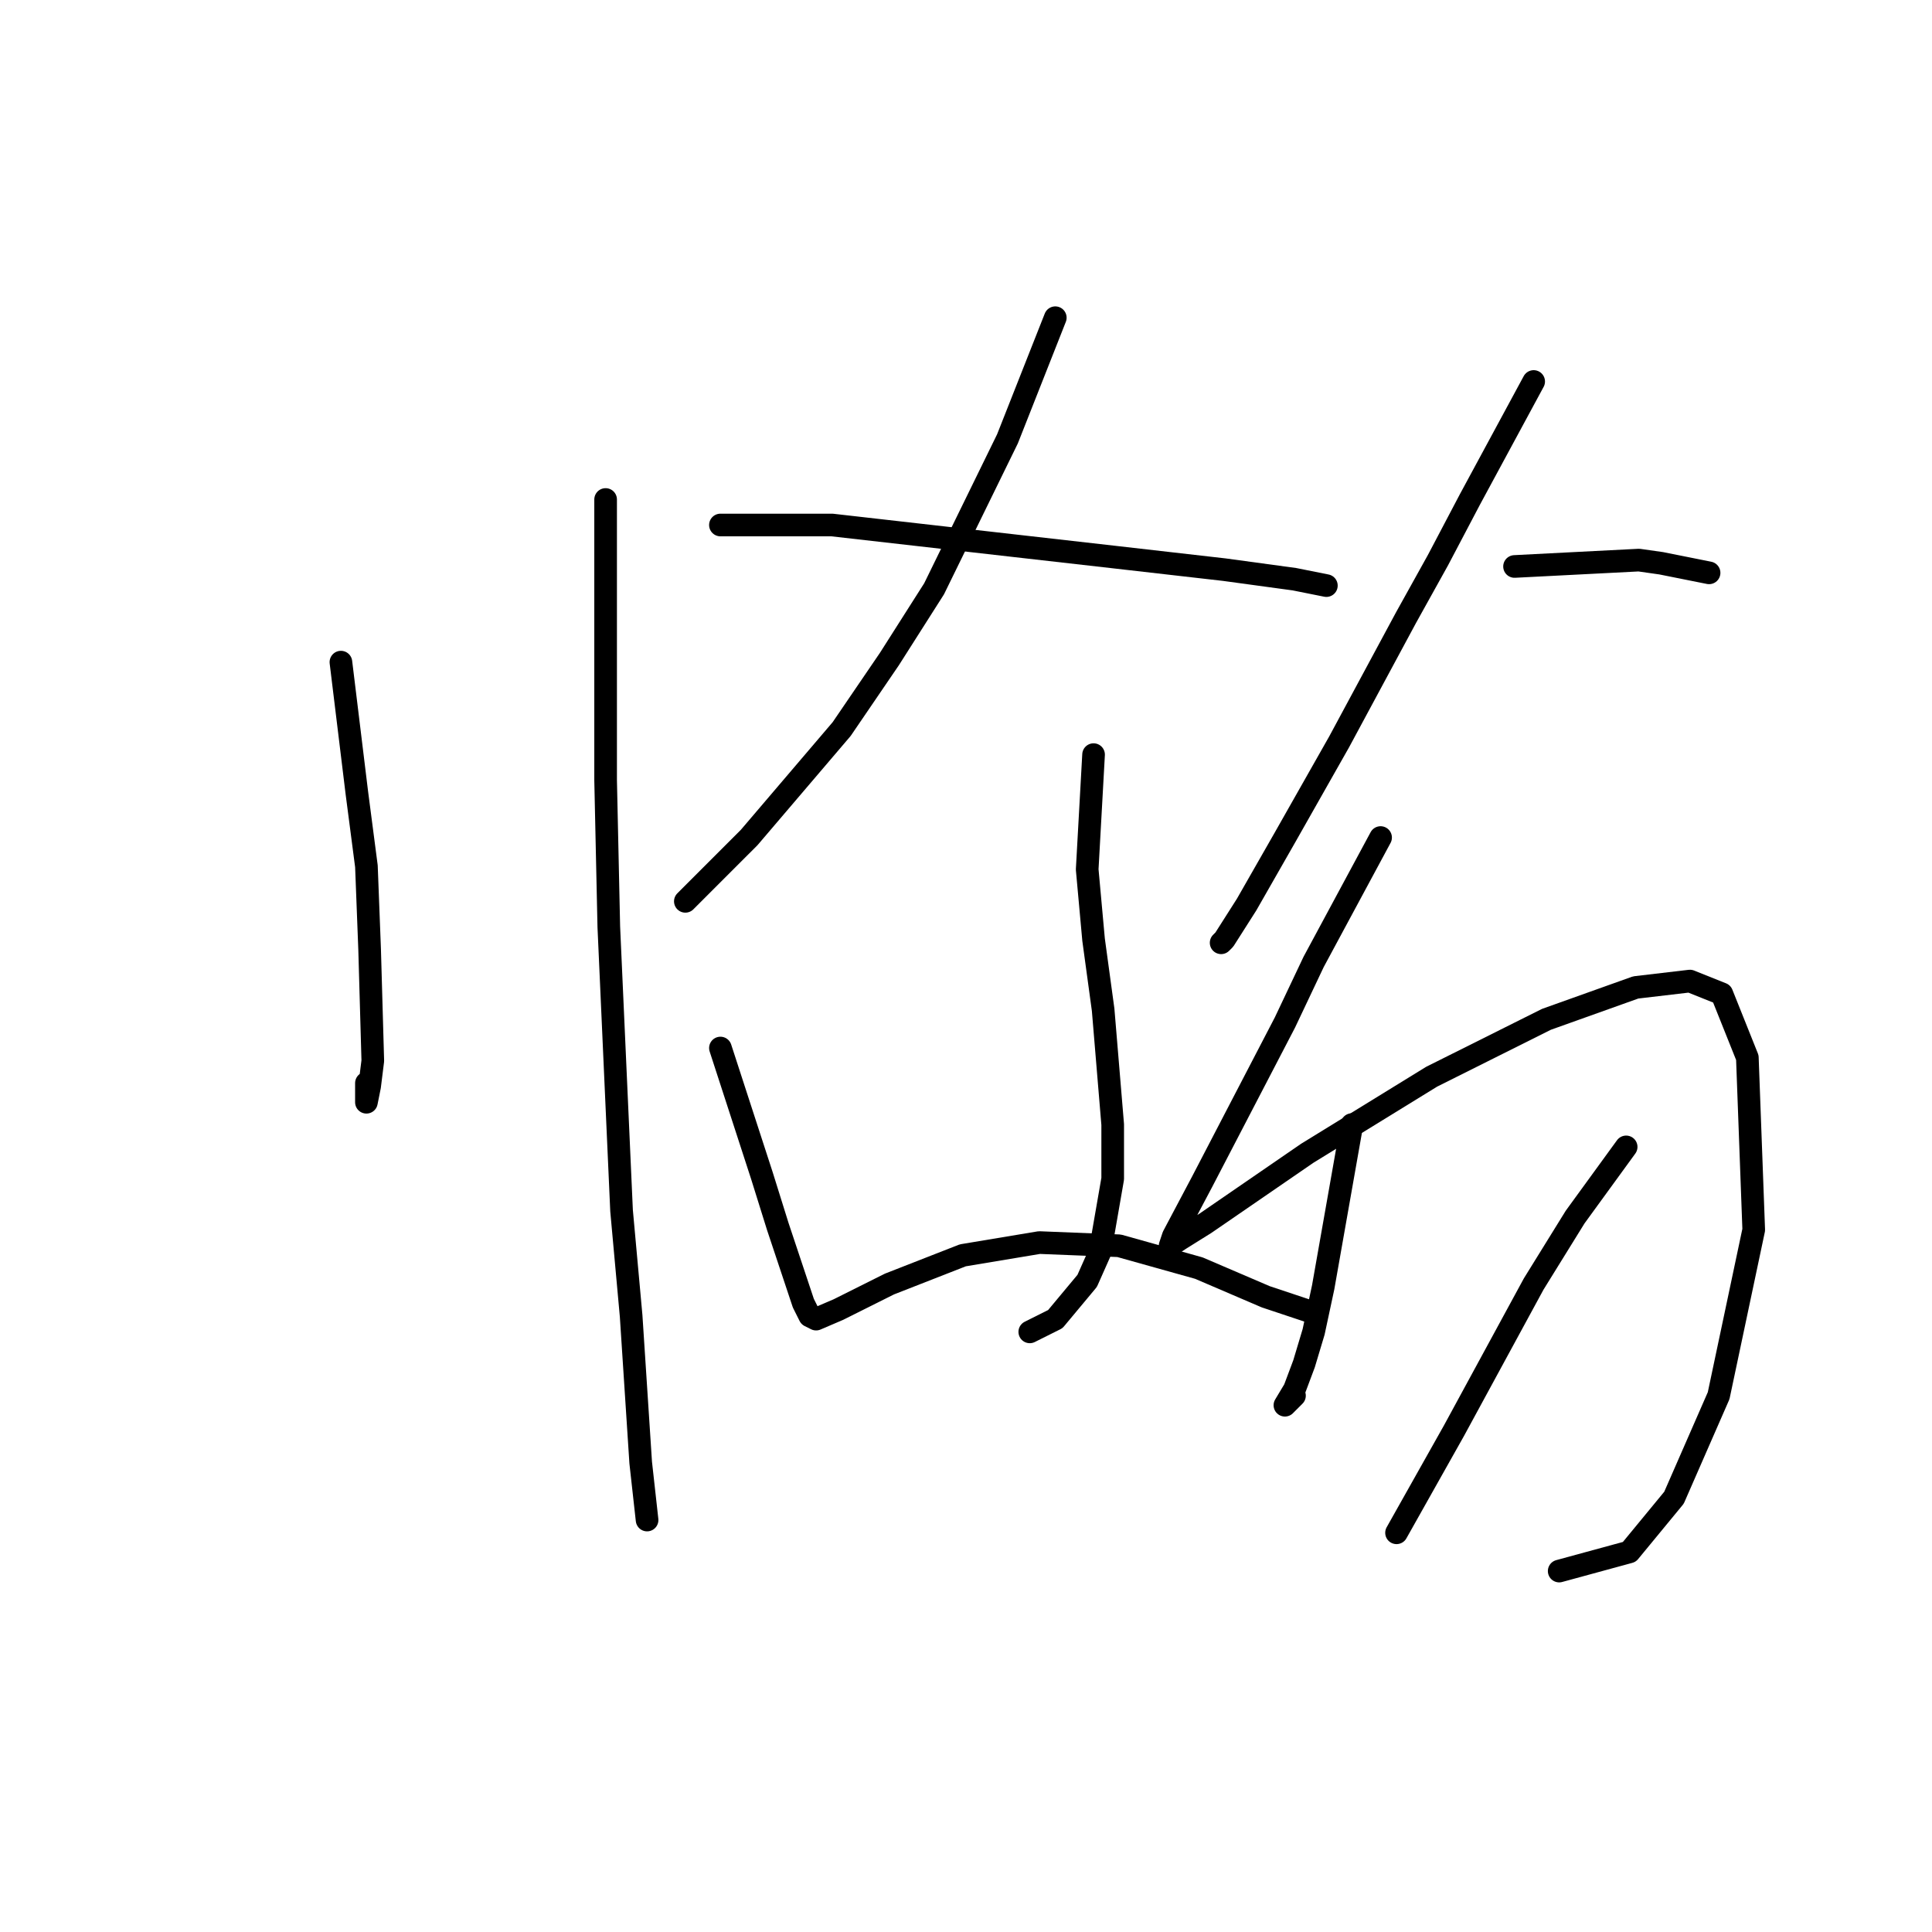 <?xml version="1.0" standalone="no"?>
    <svg width="256" height="256" xmlns="http://www.w3.org/2000/svg" version="1.1">
    <polyline stroke="black" stroke-width="3" stroke-linecap="round" fill="transparent" stroke-linejoin="round" points="45.173 87.737 47.286 105.063 48.553 114.783 48.976 125.77 49.398 140.56 48.976 143.941 48.553 146.054 48.553 143.518 48.553 143.518 " />
        <polyline stroke="black" stroke-width="3" stroke-linecap="round" fill="transparent" stroke-linejoin="round" points="80.247 66.185 80.247 103.373 80.67 122.812 82.36 160.422 83.628 174.367 84.896 193.806 85.741 201.413 85.741 201.413 " />
        <polyline stroke="black" stroke-width="3" stroke-linecap="round" fill="transparent" stroke-linejoin="round" points="139.832 42.098 133.493 58.156 123.773 78.018 117.857 87.315 111.518 96.612 99.264 110.979 94.192 116.05 90.812 119.431 90.812 119.431 " />
        <polyline stroke="black" stroke-width="3" stroke-linecap="round" fill="transparent" stroke-linejoin="round" points="95.46 69.566 110.251 69.566 128.844 71.679 147.438 73.792 162.229 75.482 171.526 76.75 175.751 77.595 175.751 77.595 " />
        <polyline stroke="black" stroke-width="3" stroke-linecap="round" fill="transparent" stroke-linejoin="round" points="144.903 99.992 144.058 115.205 144.903 124.502 146.171 133.799 147.438 149.012 147.438 156.196 145.748 165.915 144.058 169.719 139.832 174.79 136.451 176.48 136.451 176.48 " />
        <polyline stroke="black" stroke-width="3" stroke-linecap="round" fill="transparent" stroke-linejoin="round" points="95.46 138.87 100.954 155.773 103.067 162.535 106.447 172.677 107.293 174.367 108.138 174.79 111.096 173.522 117.857 170.141 127.577 166.338 137.719 164.648 148.283 165.07 158.848 168.028 167.722 171.832 174.061 173.945 174.061 173.945 " />
        <polyline stroke="black" stroke-width="3" stroke-linecap="round" fill="transparent" stroke-linejoin="round" points="203.219 50.55 194.768 66.185 190.542 74.215 186.316 81.821 177.442 98.302 170.258 110.979 165.187 119.854 162.229 124.502 161.806 124.925 161.806 124.925 " />
        <polyline stroke="black" stroke-width="3" stroke-linecap="round" fill="transparent" stroke-linejoin="round" points="200.684 75.06 217.165 74.215 220.123 74.637 226.462 75.905 226.462 75.905 " />
        <polyline stroke="black" stroke-width="3" stroke-linecap="round" fill="transparent" stroke-linejoin="round" points="182.935 110.979 174.061 127.46 170.258 135.489 159.271 156.619 155.467 163.803 155.045 165.07 156.312 164.225 159.693 162.112 173.216 152.815 189.697 142.673 204.91 135.067 216.742 130.841 223.926 129.996 228.152 131.686 231.533 140.138 232.378 162.957 227.729 184.932 221.813 198.455 215.897 205.639 206.6 208.174 206.6 208.174 " />
        <polyline stroke="black" stroke-width="3" stroke-linecap="round" fill="transparent" stroke-linejoin="round" points="179.132 149.012 175.329 170.564 174.061 176.48 172.793 180.706 171.526 184.087 170.258 186.2 171.526 184.932 171.526 184.932 " />
        <polyline stroke="black" stroke-width="3" stroke-linecap="round" fill="transparent" stroke-linejoin="round" points="215.474 151.97 208.713 161.267 203.219 170.141 192.655 189.58 185.048 203.103 185.048 203.103 " />
        </svg>
